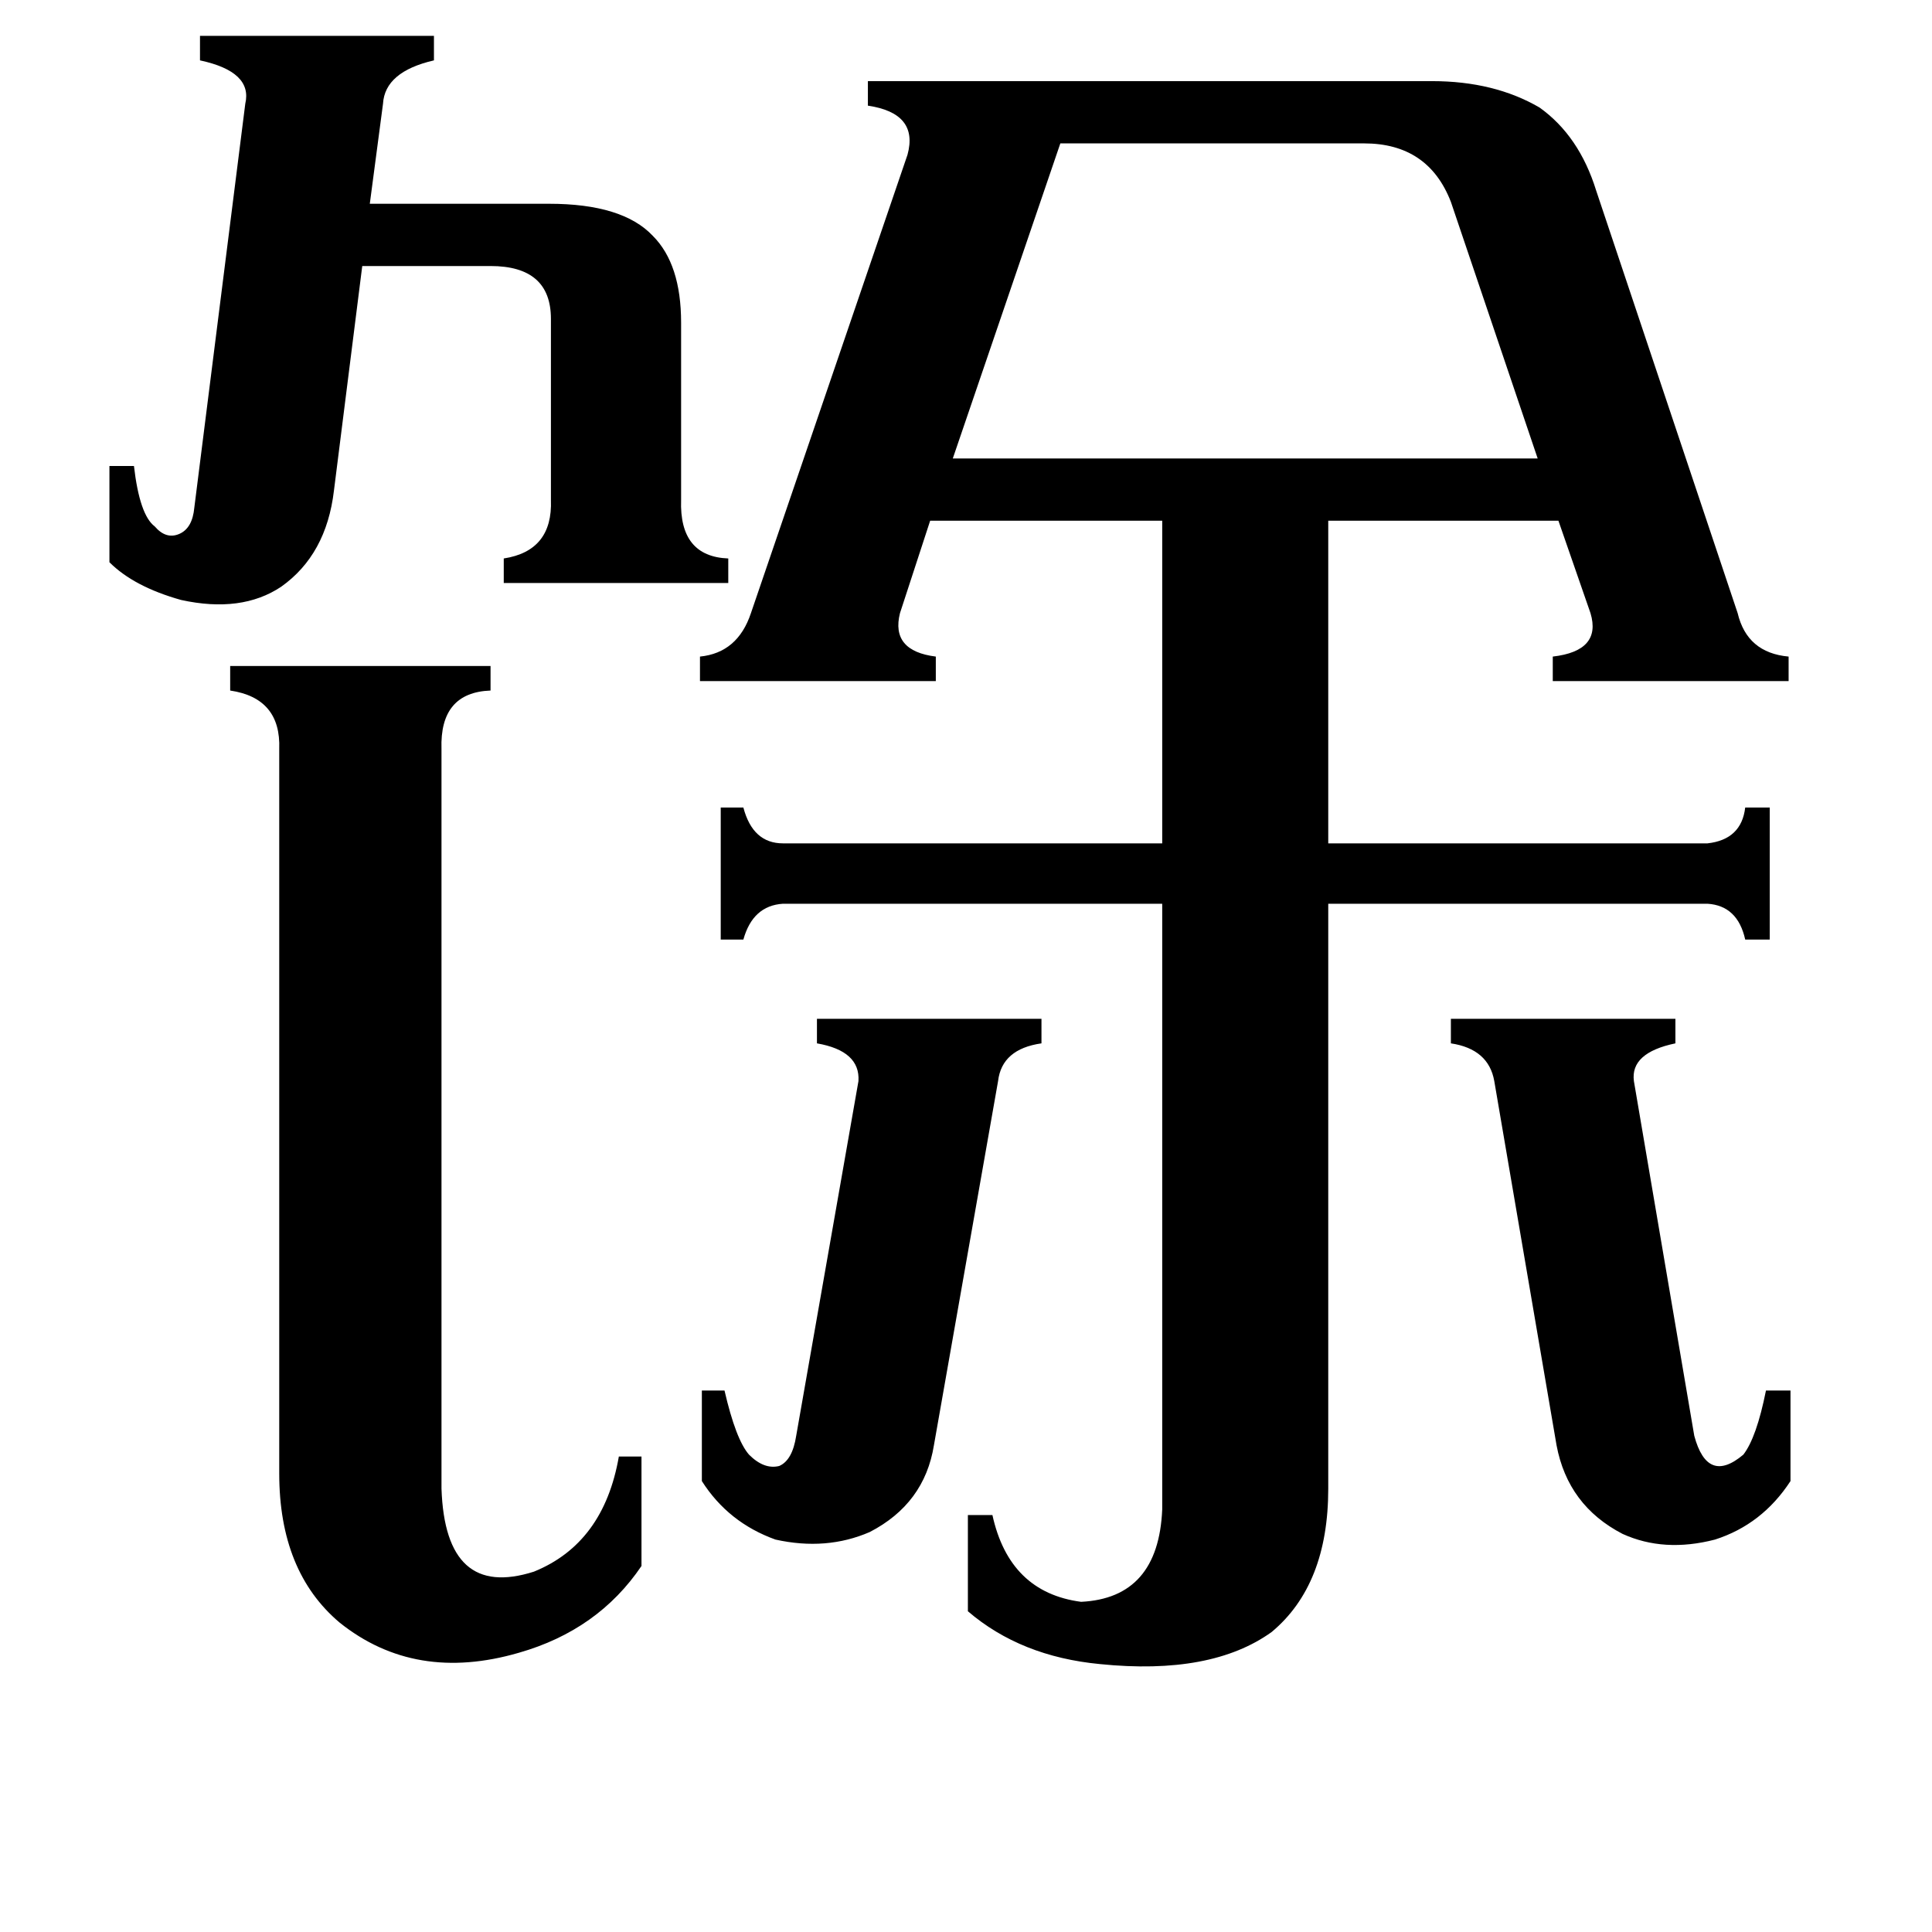 <svg xmlns="http://www.w3.org/2000/svg" viewBox="0 -800 1024 1024">
	<path fill="#000000" d="M372 -63H384Q390 -37 397 -29Q405 -21 413 -23Q420 -26 422 -39L455 -227Q456 -243 433 -247V-260H552V-247Q531 -244 529 -227L495 -34Q490 -3 461 12Q438 22 411 16Q386 7 372 -15ZM769 -260H888V-247Q864 -242 866 -227L898 -39Q905 -13 924 -29Q931 -38 936 -63H949V-15Q934 8 909 16Q882 23 860 13Q831 -2 825 -34L792 -227Q789 -244 769 -247ZM58 -553H71Q74 -527 82 -521Q88 -514 95 -517Q102 -520 103 -531L130 -745Q134 -762 106 -768V-781H230V-768Q204 -762 203 -745L196 -692H291Q330 -692 346 -675Q361 -660 361 -629V-535Q360 -505 386 -504V-491H267V-504Q293 -508 292 -535V-631Q292 -659 260 -659H192L177 -540Q173 -506 149 -489Q128 -475 96 -482Q71 -489 58 -502ZM562 -724L505 -557H815L769 -693Q757 -724 723 -724ZM234 -11Q236 48 283 33Q320 18 328 -28H340V30Q317 64 275 76Q220 92 180 60Q148 33 148 -19V-403Q149 -430 122 -434V-447H260V-434Q233 -433 234 -403ZM905 -353Q923 -355 925 -372H938V-302H925Q921 -320 905 -321H704V-11Q704 40 674 65Q642 88 583 82Q541 78 513 54V3H526Q535 44 573 49Q614 47 616 0V-321H415Q399 -320 394 -302H382V-372H394Q399 -353 415 -353H616V-524H493L477 -475Q472 -455 496 -452V-439H371V-452Q391 -454 398 -475L481 -718Q487 -740 460 -744V-757H759Q792 -757 816 -743Q837 -728 846 -699L921 -475Q926 -454 948 -452V-439H823V-452Q849 -455 843 -475L826 -524H704V-353Z"/>
</svg>